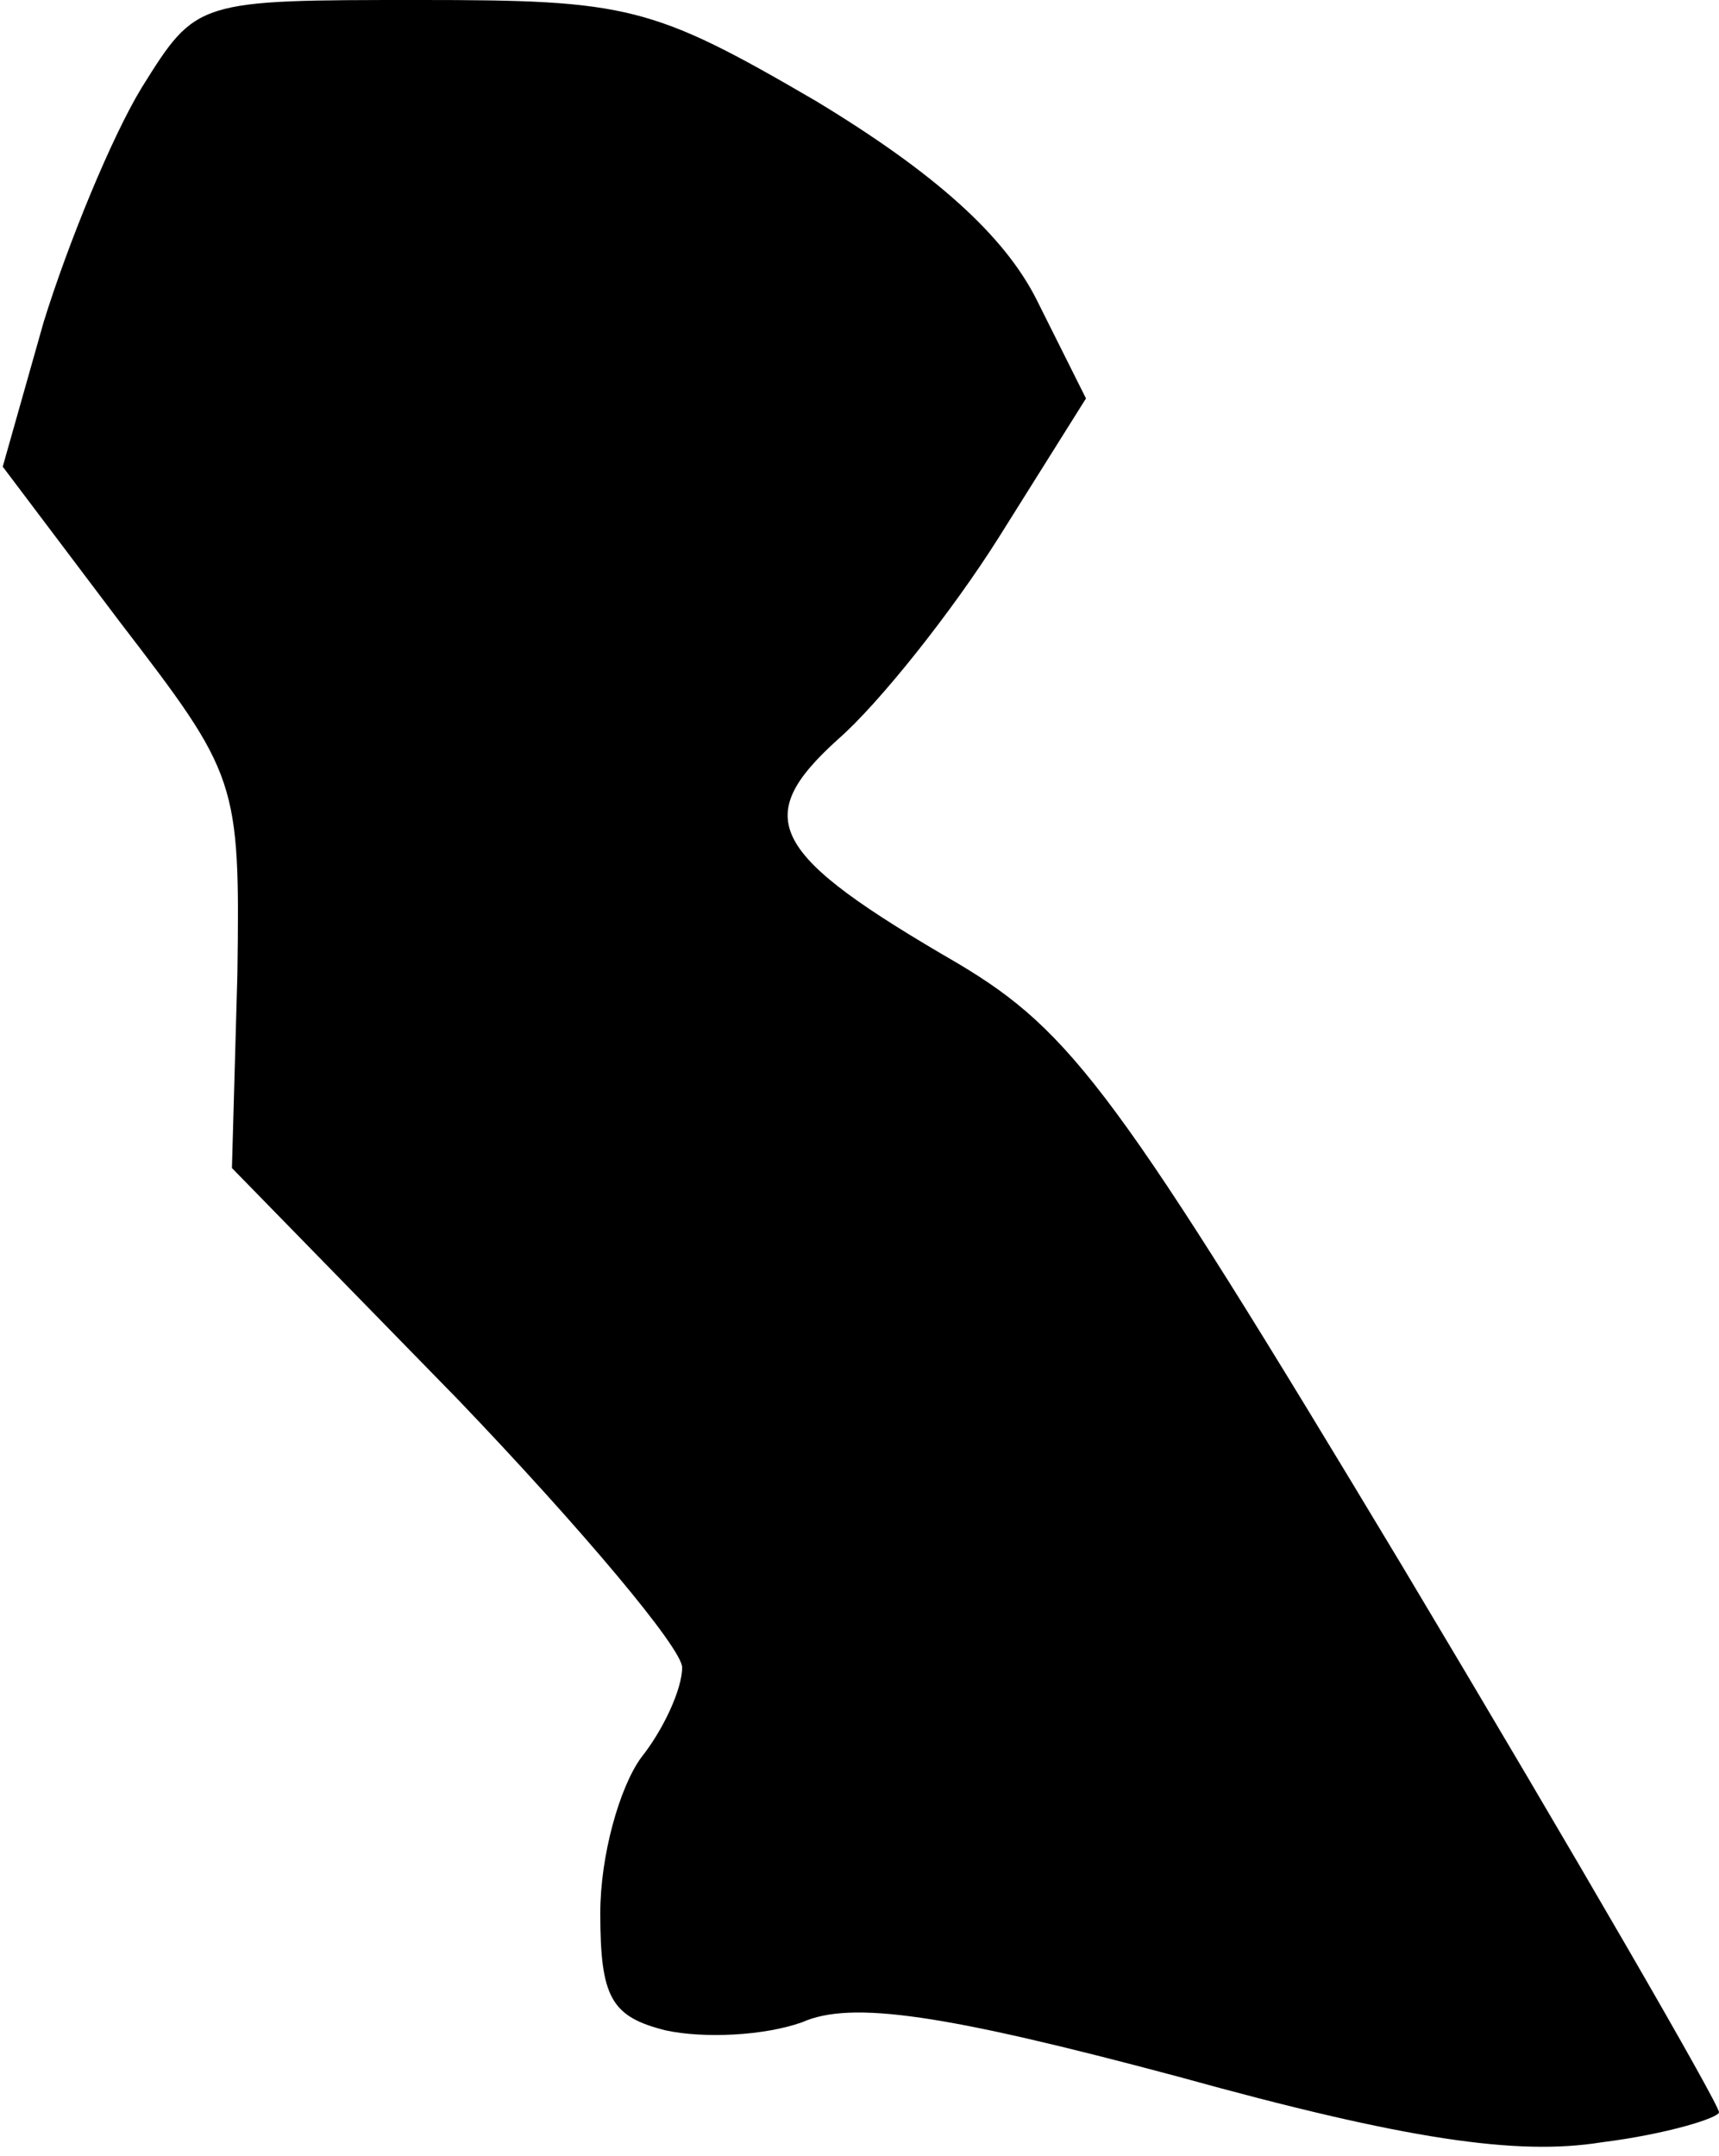 <?xml version="1.0" standalone="no"?>
<!DOCTYPE svg PUBLIC "-//W3C//DTD SVG 20010904//EN"
 "http://www.w3.org/TR/2001/REC-SVG-20010904/DTD/svg10.dtd">
<svg version="1.0" xmlns="http://www.w3.org/2000/svg"
 width="63pt" height="79pt" viewBox="0 0 63 79"
 preserveAspectRatio="xMidYMid meet">
<g transform="translate(0,79) scale(0.1,-0.1)"
fill="#000000" stroke="none">
<path fill="#000000" stroke="none" d="M52 758 c-11 -18 -27 -57 -36 -86 l-15
-53 43 -57 c43 -56 44 -58 43 -129 l-2 -71 83 -85 c45 -47 82 -91 82 -98 0 -8
-7 -23 -15 -33 -8 -11 -15 -36 -15 -57 0 -31 4 -38 24 -43 14 -3 36 -2 50 3
18 8 52 3 138 -20 83 -23 124 -29 155 -24 24 3 43 9 43 11 0 3 -52 93 -116
200 -104 173 -121 196 -163 221 -69 40 -76 53 -44 82 15 13 42 47 59 74 l32
51 -18 36 c-12 24 -38 47 -81 73 -60 35 -69 37 -145 37 -82 0 -82 0 -102 -32z"/>
</g>
</svg>
